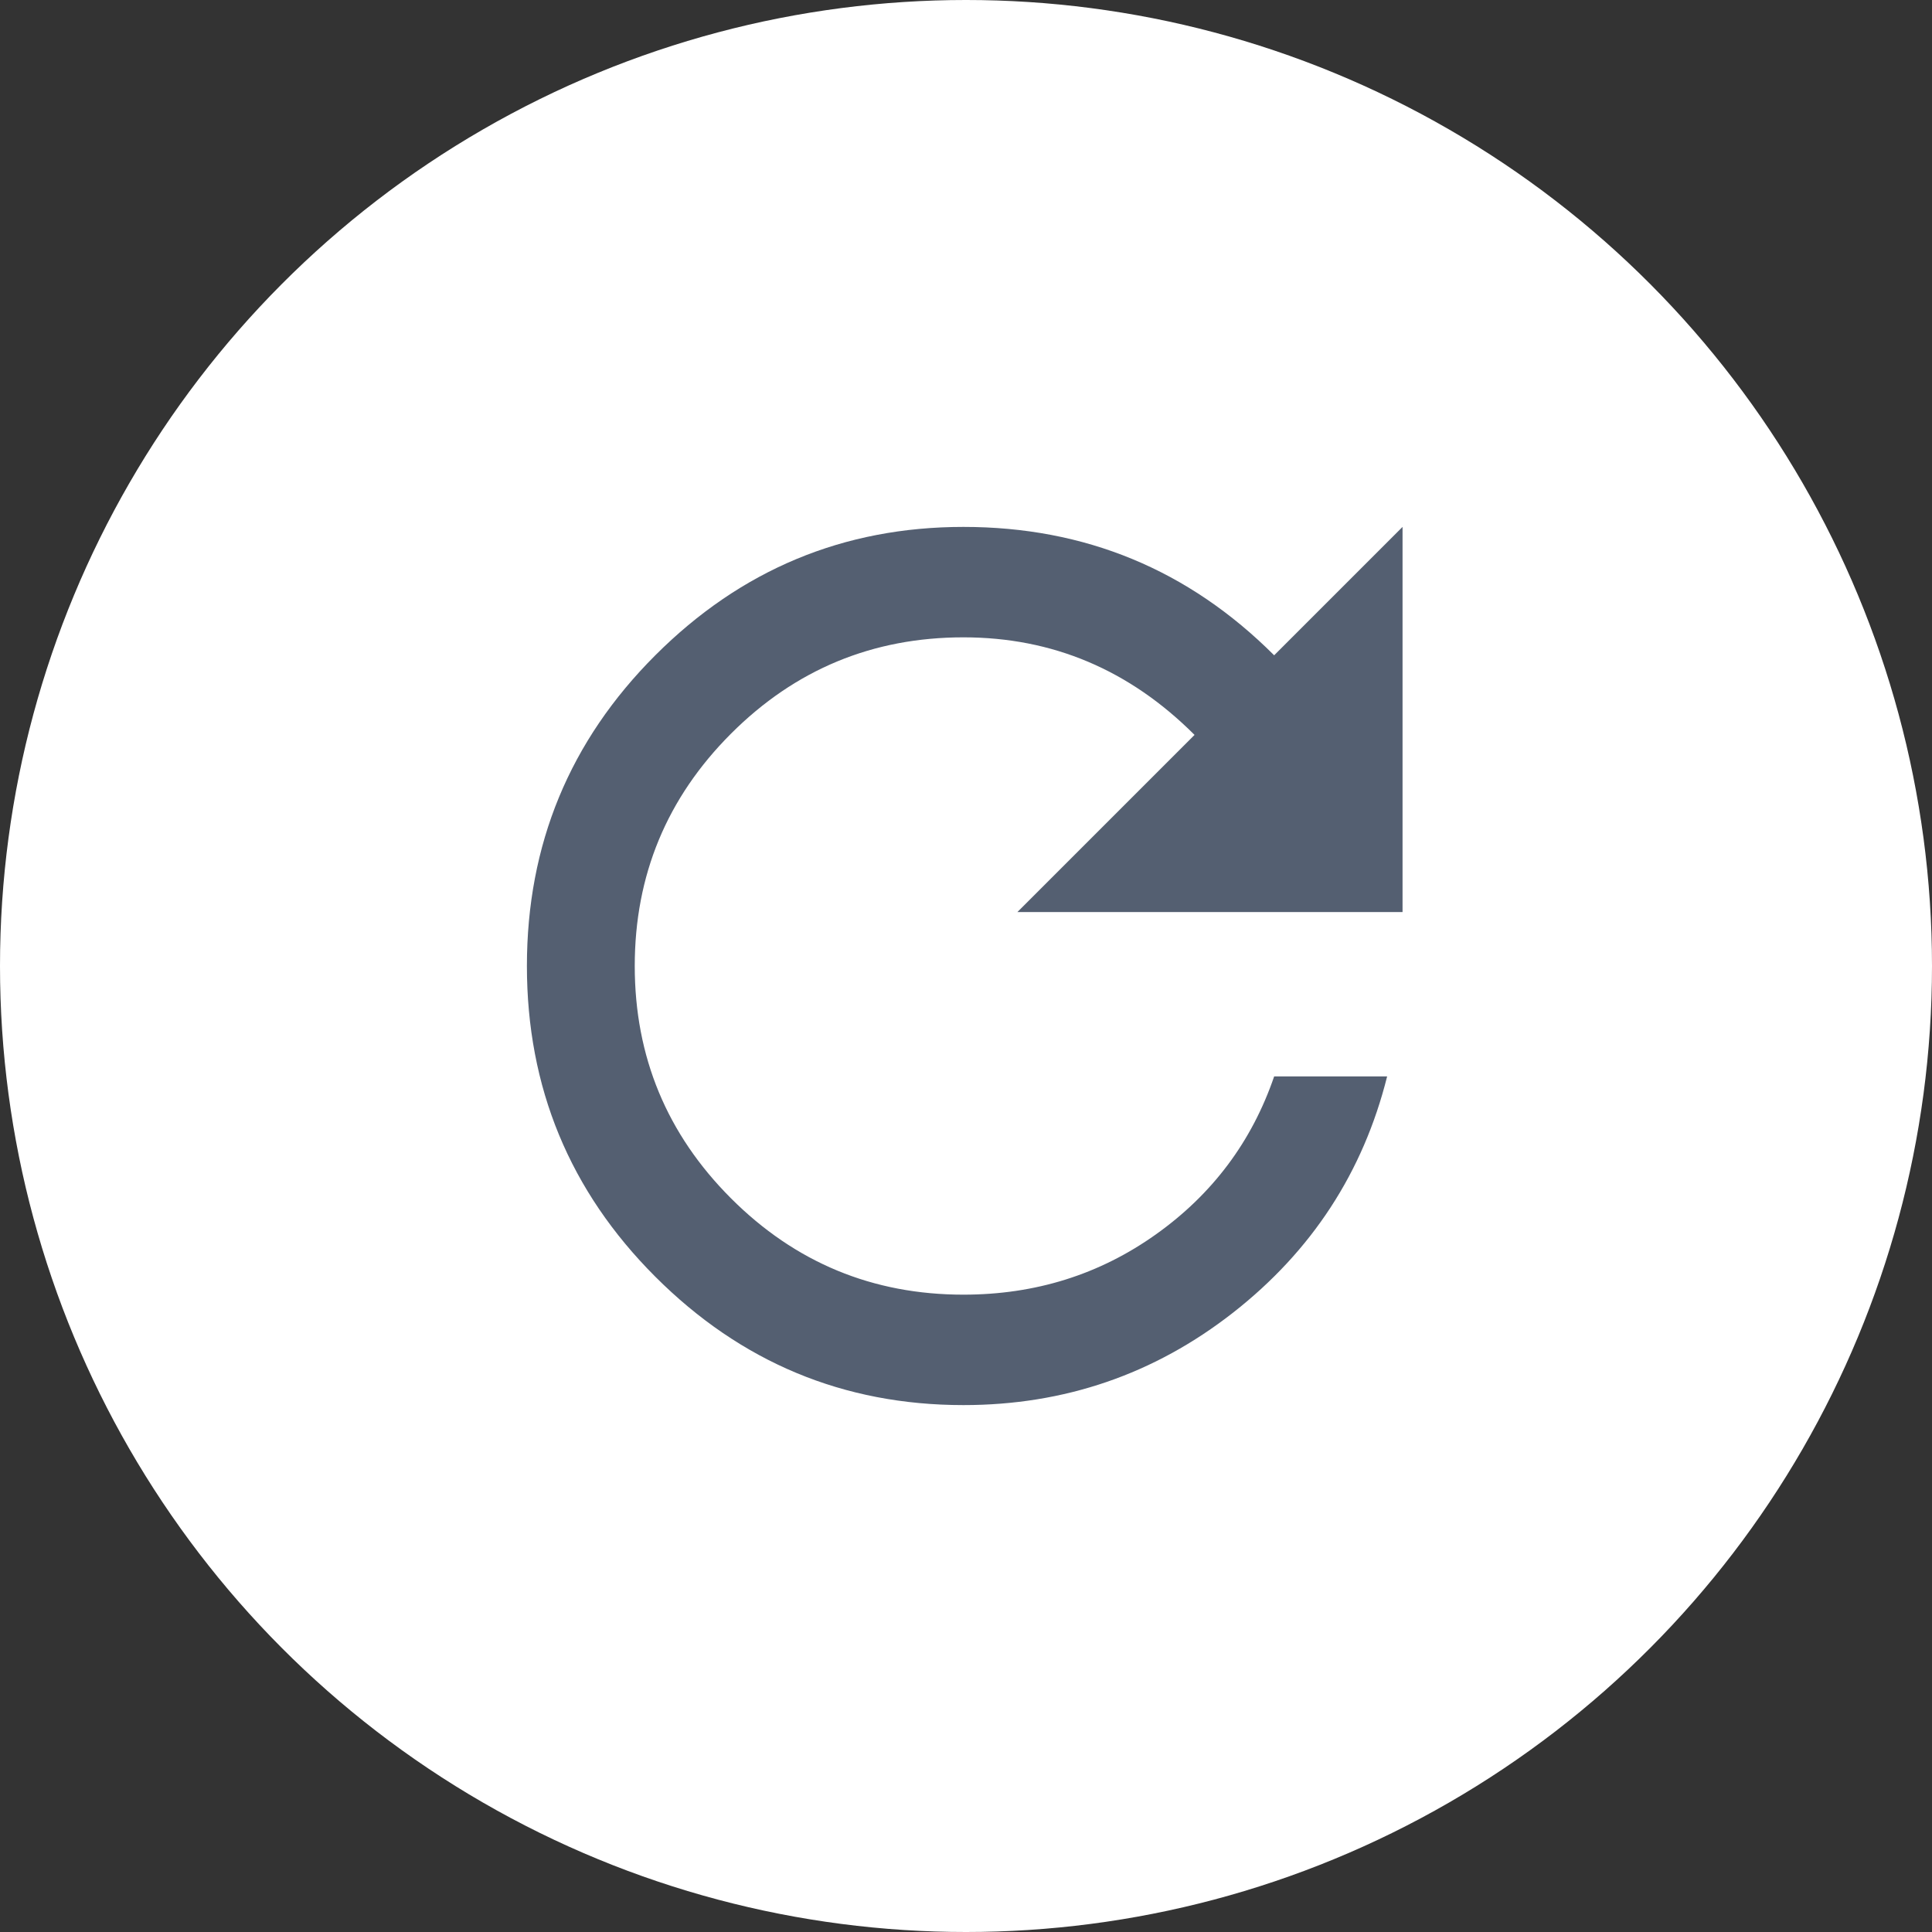 <?xml version="1.0" encoding="UTF-8"?>
<svg width="44px" height="44px" viewBox="0 0 44 44" version="1.1" xmlns="http://www.w3.org/2000/svg" xmlns:xlink="http://www.w3.org/1999/xlink">
    <rect x="0" y="0" width="44" height="44" fill="#333333" stroke="none"/>
    <!-- Generator: Sketch 48.2 (47327) - http://www.bohemiancoding.com/sketch -->
    <title>icn_action_Refresh</title>
    <desc>Created with Sketch.</desc>
    <defs>
        <linearGradient x1="50%" y1="0%" x2="50%" y2="100%" id="linearGradient-1">
            <stop stop-color="#FFFFFF" offset="0%"></stop>
            <stop stop-color="#FFFFFF" offset="100%"></stop>
        </linearGradient>
    </defs>
    <g id="B-1.0-Espulsori" stroke="none" stroke-width="1" fill="none" fill-rule="evenodd" transform="translate(-724, -692)">
        <g id="---actions" transform="translate(441, 692)">
            <g id="Stacked-Group">
                <g id="Action/component/bottom_bar" transform="translate(252, 0)">
                    <g id="Icon/44x44/Action/Clock" transform="translate(31, 0)">
                        <circle id="Oval" fill="url(#linearGradient-1)" cx="22" cy="22" r="22"></circle>
                        <path d="M29.018,14.924 L31.942,12 L31.942,20.772 L23.17,20.772 L27.205,16.737 C25.723,15.255 23.969,14.515 21.942,14.515 C19.875,14.515 18.111,15.246 16.649,16.708 C15.187,18.17 14.456,19.934 14.456,22 C14.456,24.066 15.187,25.83 16.649,27.292 C18.111,28.754 19.875,29.485 21.942,29.485 C23.579,29.485 25.041,29.027 26.327,28.111 C27.614,27.195 28.511,25.996 29.018,24.515 L31.591,24.515 C31.045,26.698 29.875,28.491 28.082,29.895 C26.288,31.298 24.242,32 21.942,32 C19.212,32 16.873,31.025 14.924,29.076 C12.975,27.127 12,24.768 12,22 C12,19.232 12.975,16.873 14.924,14.924 C16.873,12.975 19.212,12 21.942,12 C24.71,12 27.068,12.975 29.018,14.924 Z" id="Page-1" fill="#545F71"></path>
                    </g>
                </g>
            </g>
        </g>
    </g>
</svg>